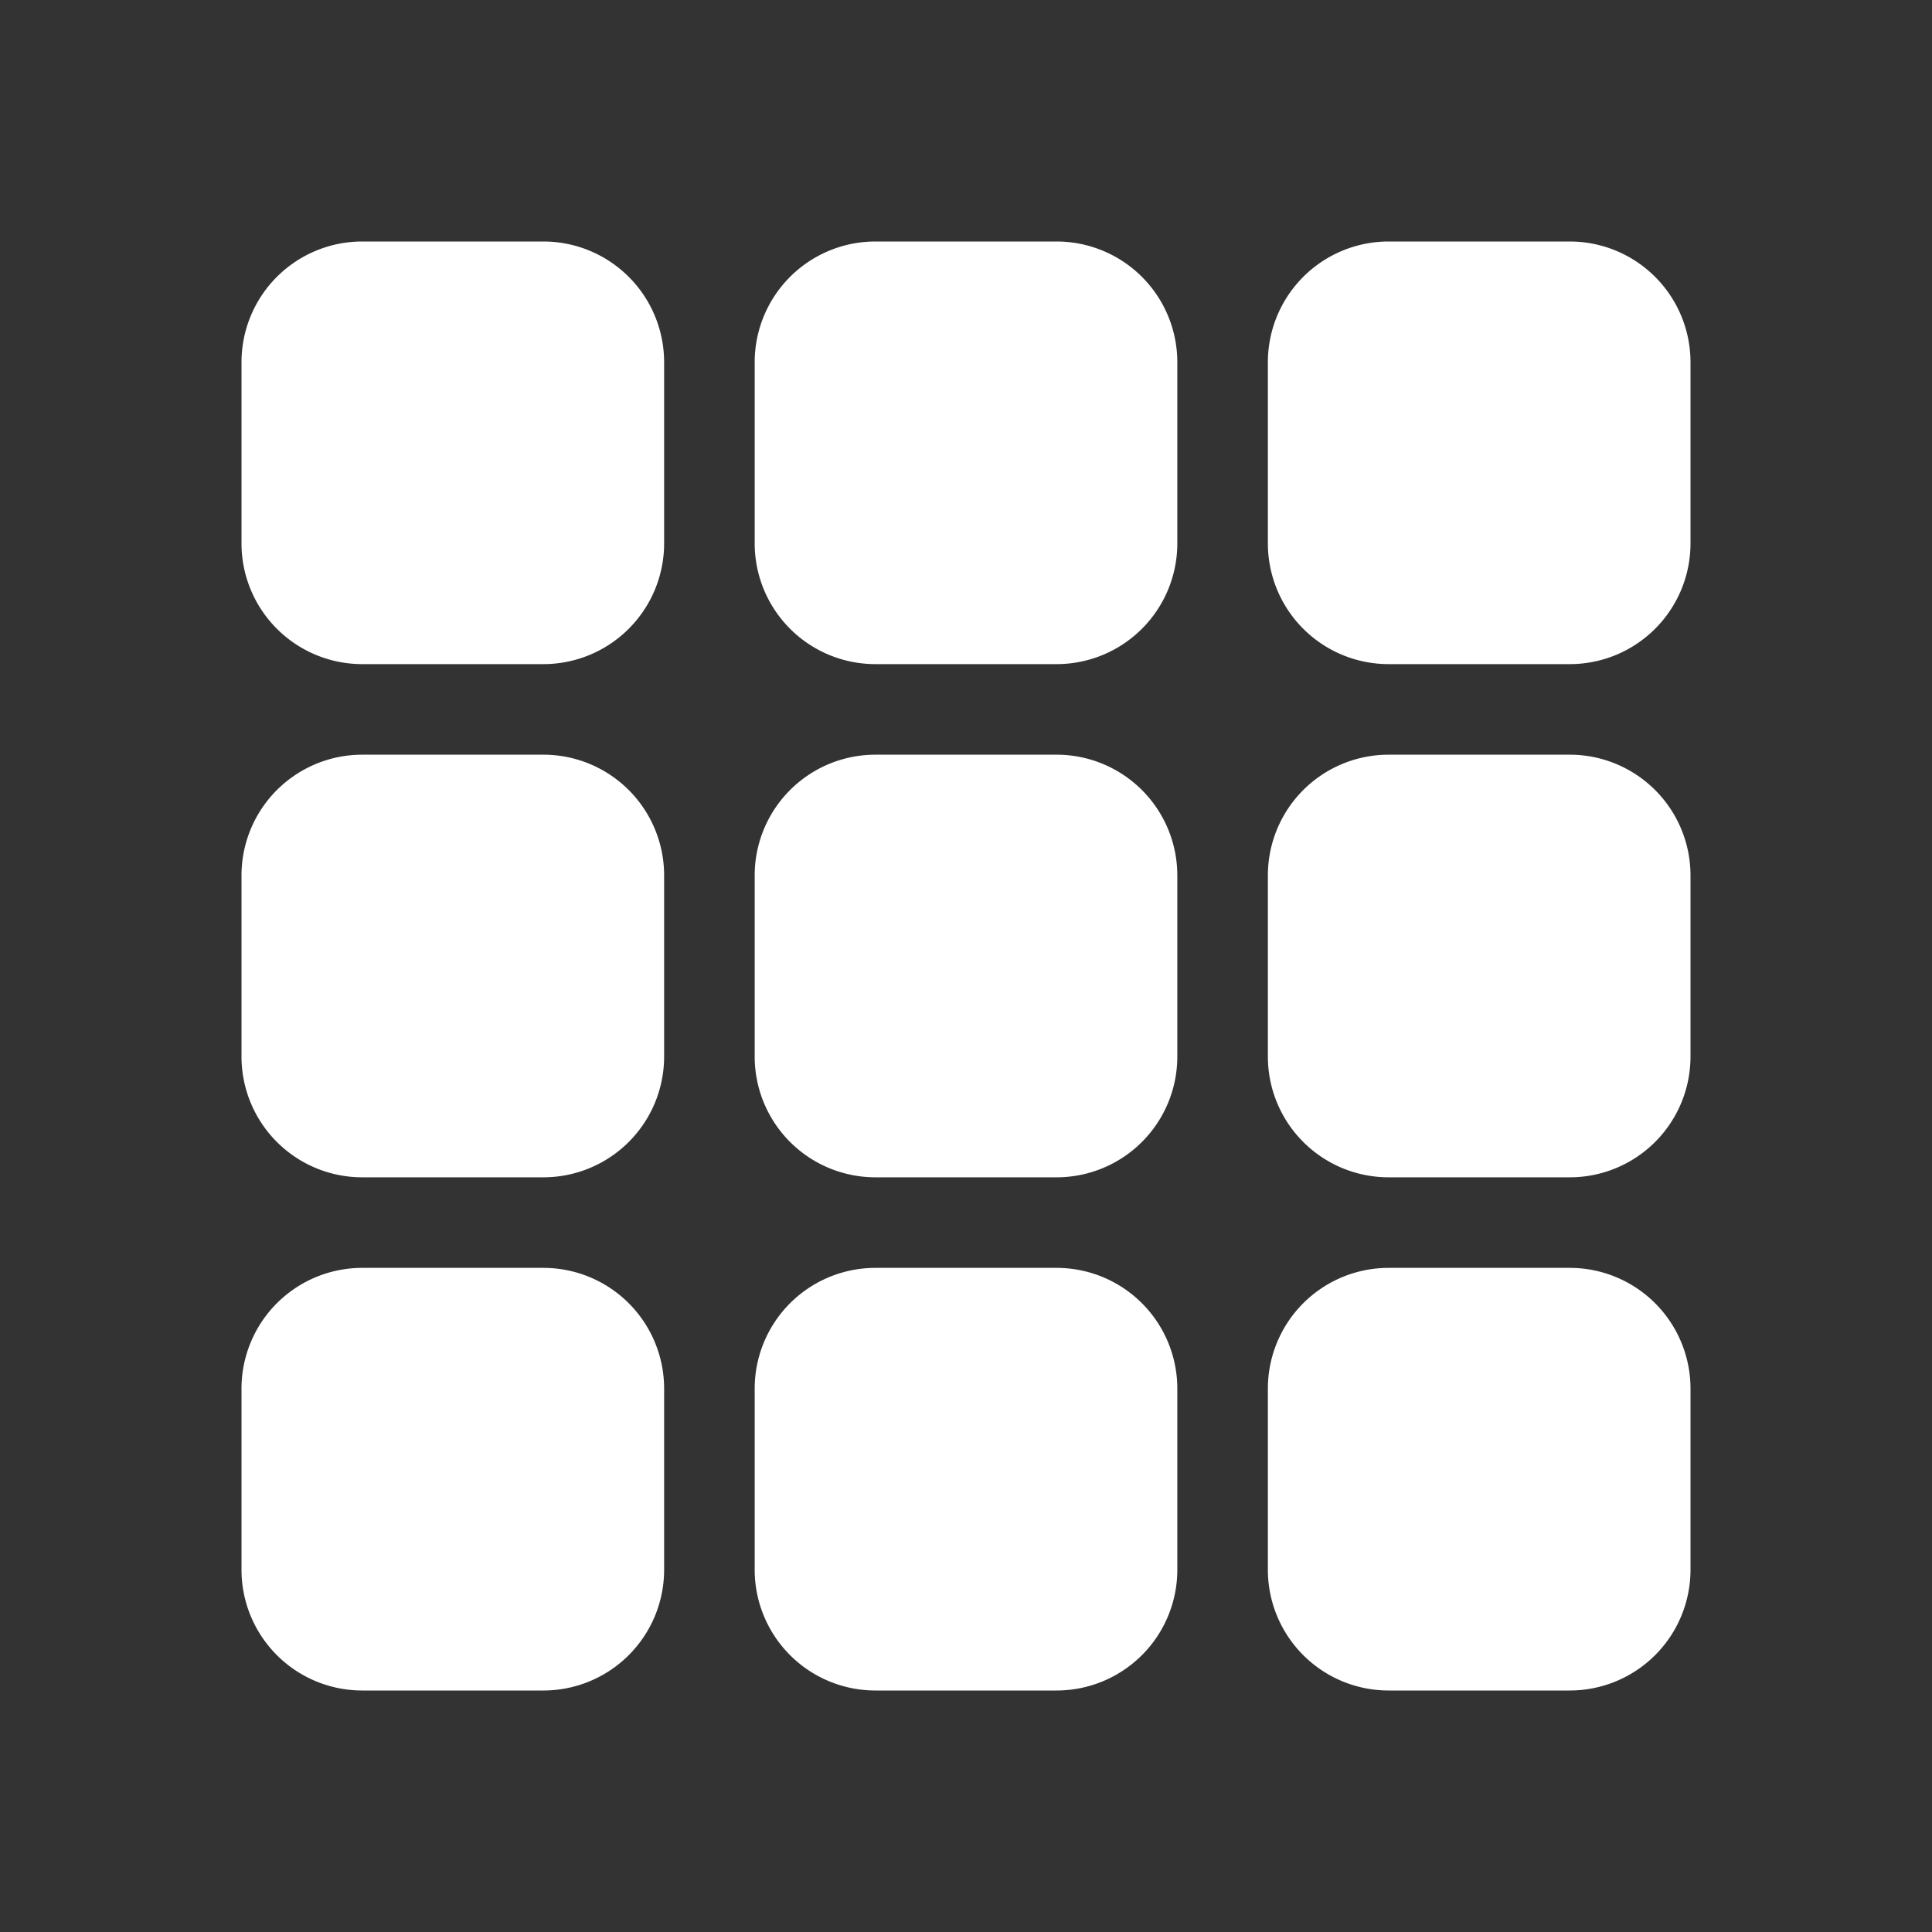 <svg width="32" height="32" xmlns="http://www.w3.org/2000/svg">
 <rect width="100%" height="100%" fill="#333333" stroke="none"/>
 <title/>

 <g>
  <title>background</title>
  <rect fill="none" id="canvas_background" height="402" width="582" y="-1" x="-1"/>
 </g>
 <g>
  <title>Layer 1</title>
  <path fill="#ffffff" id="svg_1" d="m17.5,11l-3,0a2,2 0 0 1 -2,-2l0,-3a2,2 0 0 1 2,-2l3,0a2,2 0 0 1 2,2l0,3a2,2 0 0 1 -2,2z"/>
  <path fill="#ffffff" id="svg_2" d="m9,11l-3,0a2,2 0 0 1 -2,-2l0,-3a2,2 0 0 1 2,-2l3,0a2,2 0 0 1 2,2l0,3a2,2 0 0 1 -2,2z"/>
  <path fill="#ffffff" id="svg_3" d="m26,11l-3,0a2,2 0 0 1 -2,-2l0,-3a2,2 0 0 1 2,-2l3,0a2,2 0 0 1 2,2l0,3a2,2 0 0 1 -2,2z"/>
  <path fill="#ffffff" id="svg_4" d="m17.5,28l-3,0a2,2 0 0 1 -2,-2l0,-3a2,2 0 0 1 2,-2l3,0a2,2 0 0 1 2,2l0,3a2,2 0 0 1 -2,2z"/>
  <path fill="#ffffff" id="svg_5" d="m9,28l-3,0a2,2 0 0 1 -2,-2l0,-3a2,2 0 0 1 2,-2l3,0a2,2 0 0 1 2,2l0,3a2,2 0 0 1 -2,2z"/>
  <path fill="#ffffff" id="svg_6" d="m26,28l-3,0a2,2 0 0 1 -2,-2l0,-3a2,2 0 0 1 2,-2l3,0a2,2 0 0 1 2,2l0,3a2,2 0 0 1 -2,2z"/>
  <path fill="#ffffff" id="svg_7" d="m17.5,19.5l-3,0a2,2 0 0 1 -2,-2l0,-3a2,2 0 0 1 2,-2l3,0a2,2 0 0 1 2,2l0,3a2,2 0 0 1 -2,2z"/>
  <path fill="#ffffff" id="svg_8" d="m9,19.5l-3,0a2,2 0 0 1 -2,-2l0,-3a2,2 0 0 1 2,-2l3,0a2,2 0 0 1 2,2l0,3a2,2 0 0 1 -2,2z"/>
  <path fill="#ffffff" id="svg_9" d="m26,19.5l-3,0a2,2 0 0 1 -2,-2l0,-3a2,2 0 0 1 2,-2l3,0a2,2 0 0 1 2,2l0,3a2,2 0 0 1 -2,2z"/>
 </g>
</svg>